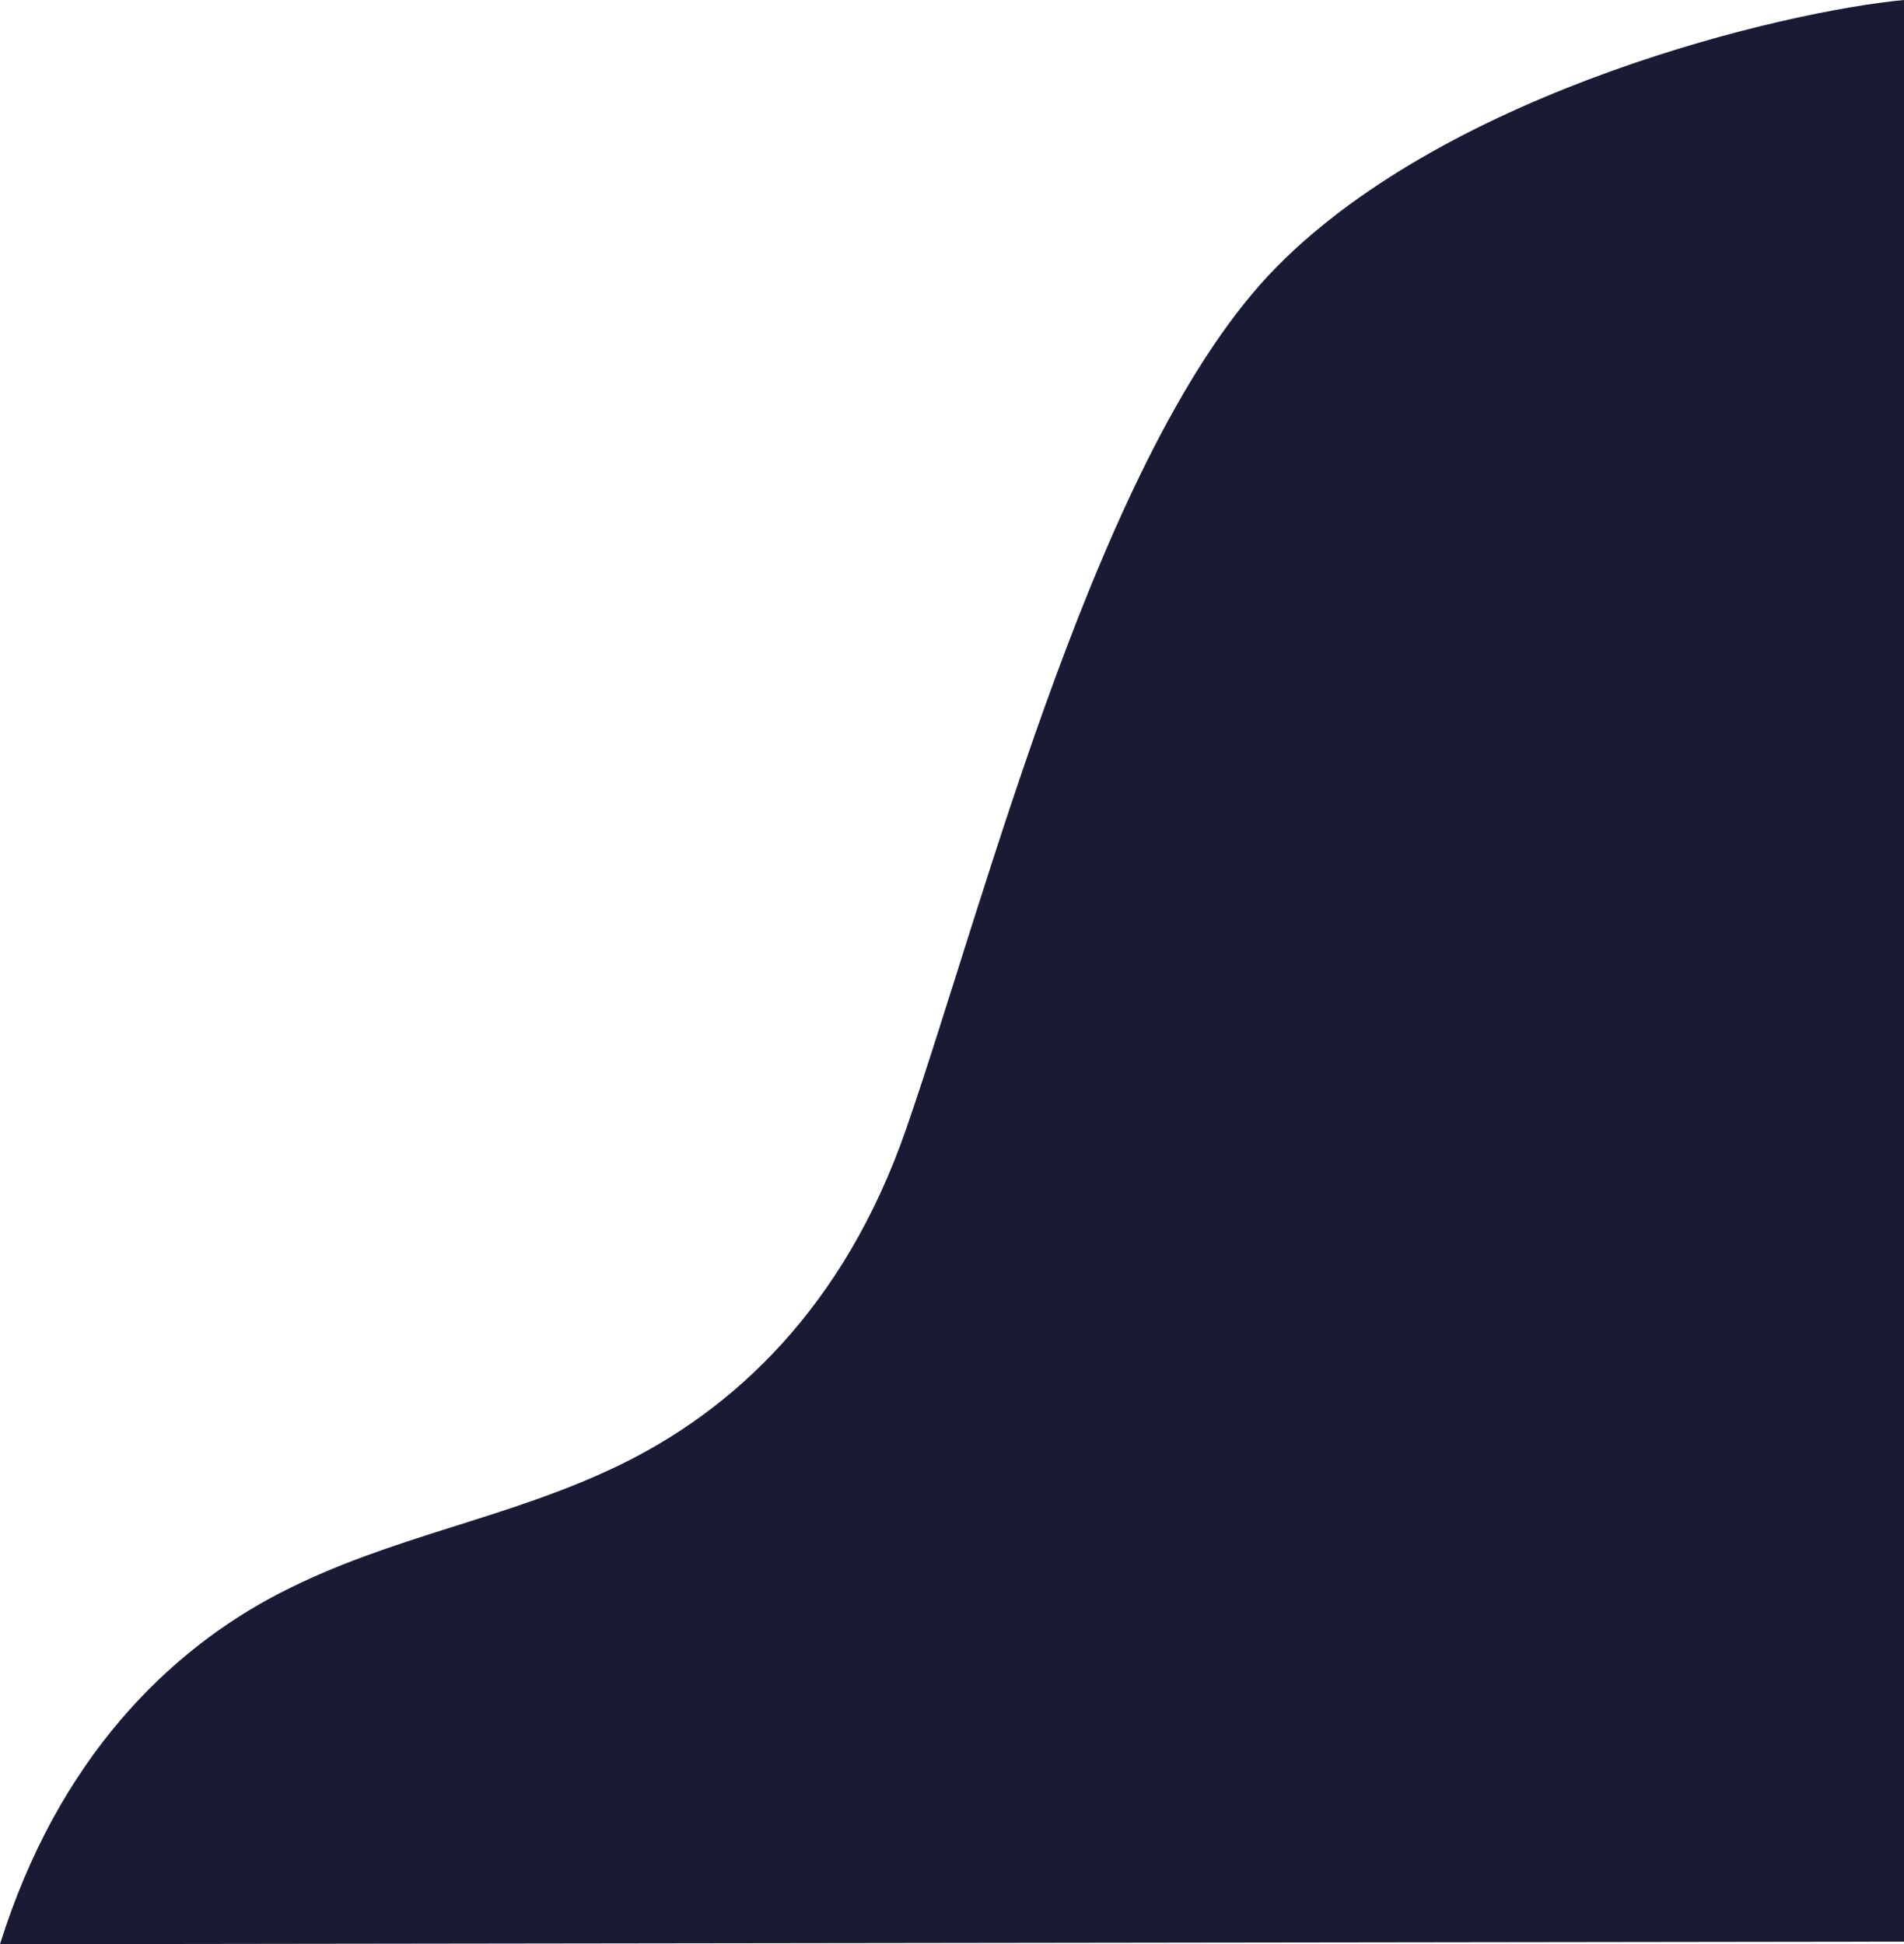 <svg id="mobile-bg" xmlns="http://www.w3.org/2000/svg" xmlns:xlink="http://www.w3.org/1999/xlink" width="1164.771" height="1189.584" viewBox="0 0 1164.771 1189.584">
  <defs>
    <clipPath id="clip-path">
      <rect id="Rectangle_911" data-name="Rectangle 911" width="1164.771" height="1189.584" fill="none"/>
    </clipPath>
  </defs>
  <g id="Groupe_712" data-name="Groupe 712" clip-path="url(#clip-path)">
    <path id="Tracé_233" data-name="Tracé 233" d="M0,1189.58c35.568-113.608,103.309-179.819,171.437-214.959s139.386-45.056,207.789-78.29,136.878-95.185,175.162-205.7C603.7,548.286,672.535,273.343,780.933,163.364,887.85,54.886,1091.815,6.809,1164.771,0V1188.018Z" transform="translate(0 0.004)" fill="#191b34"/>
  </g>
</svg>
